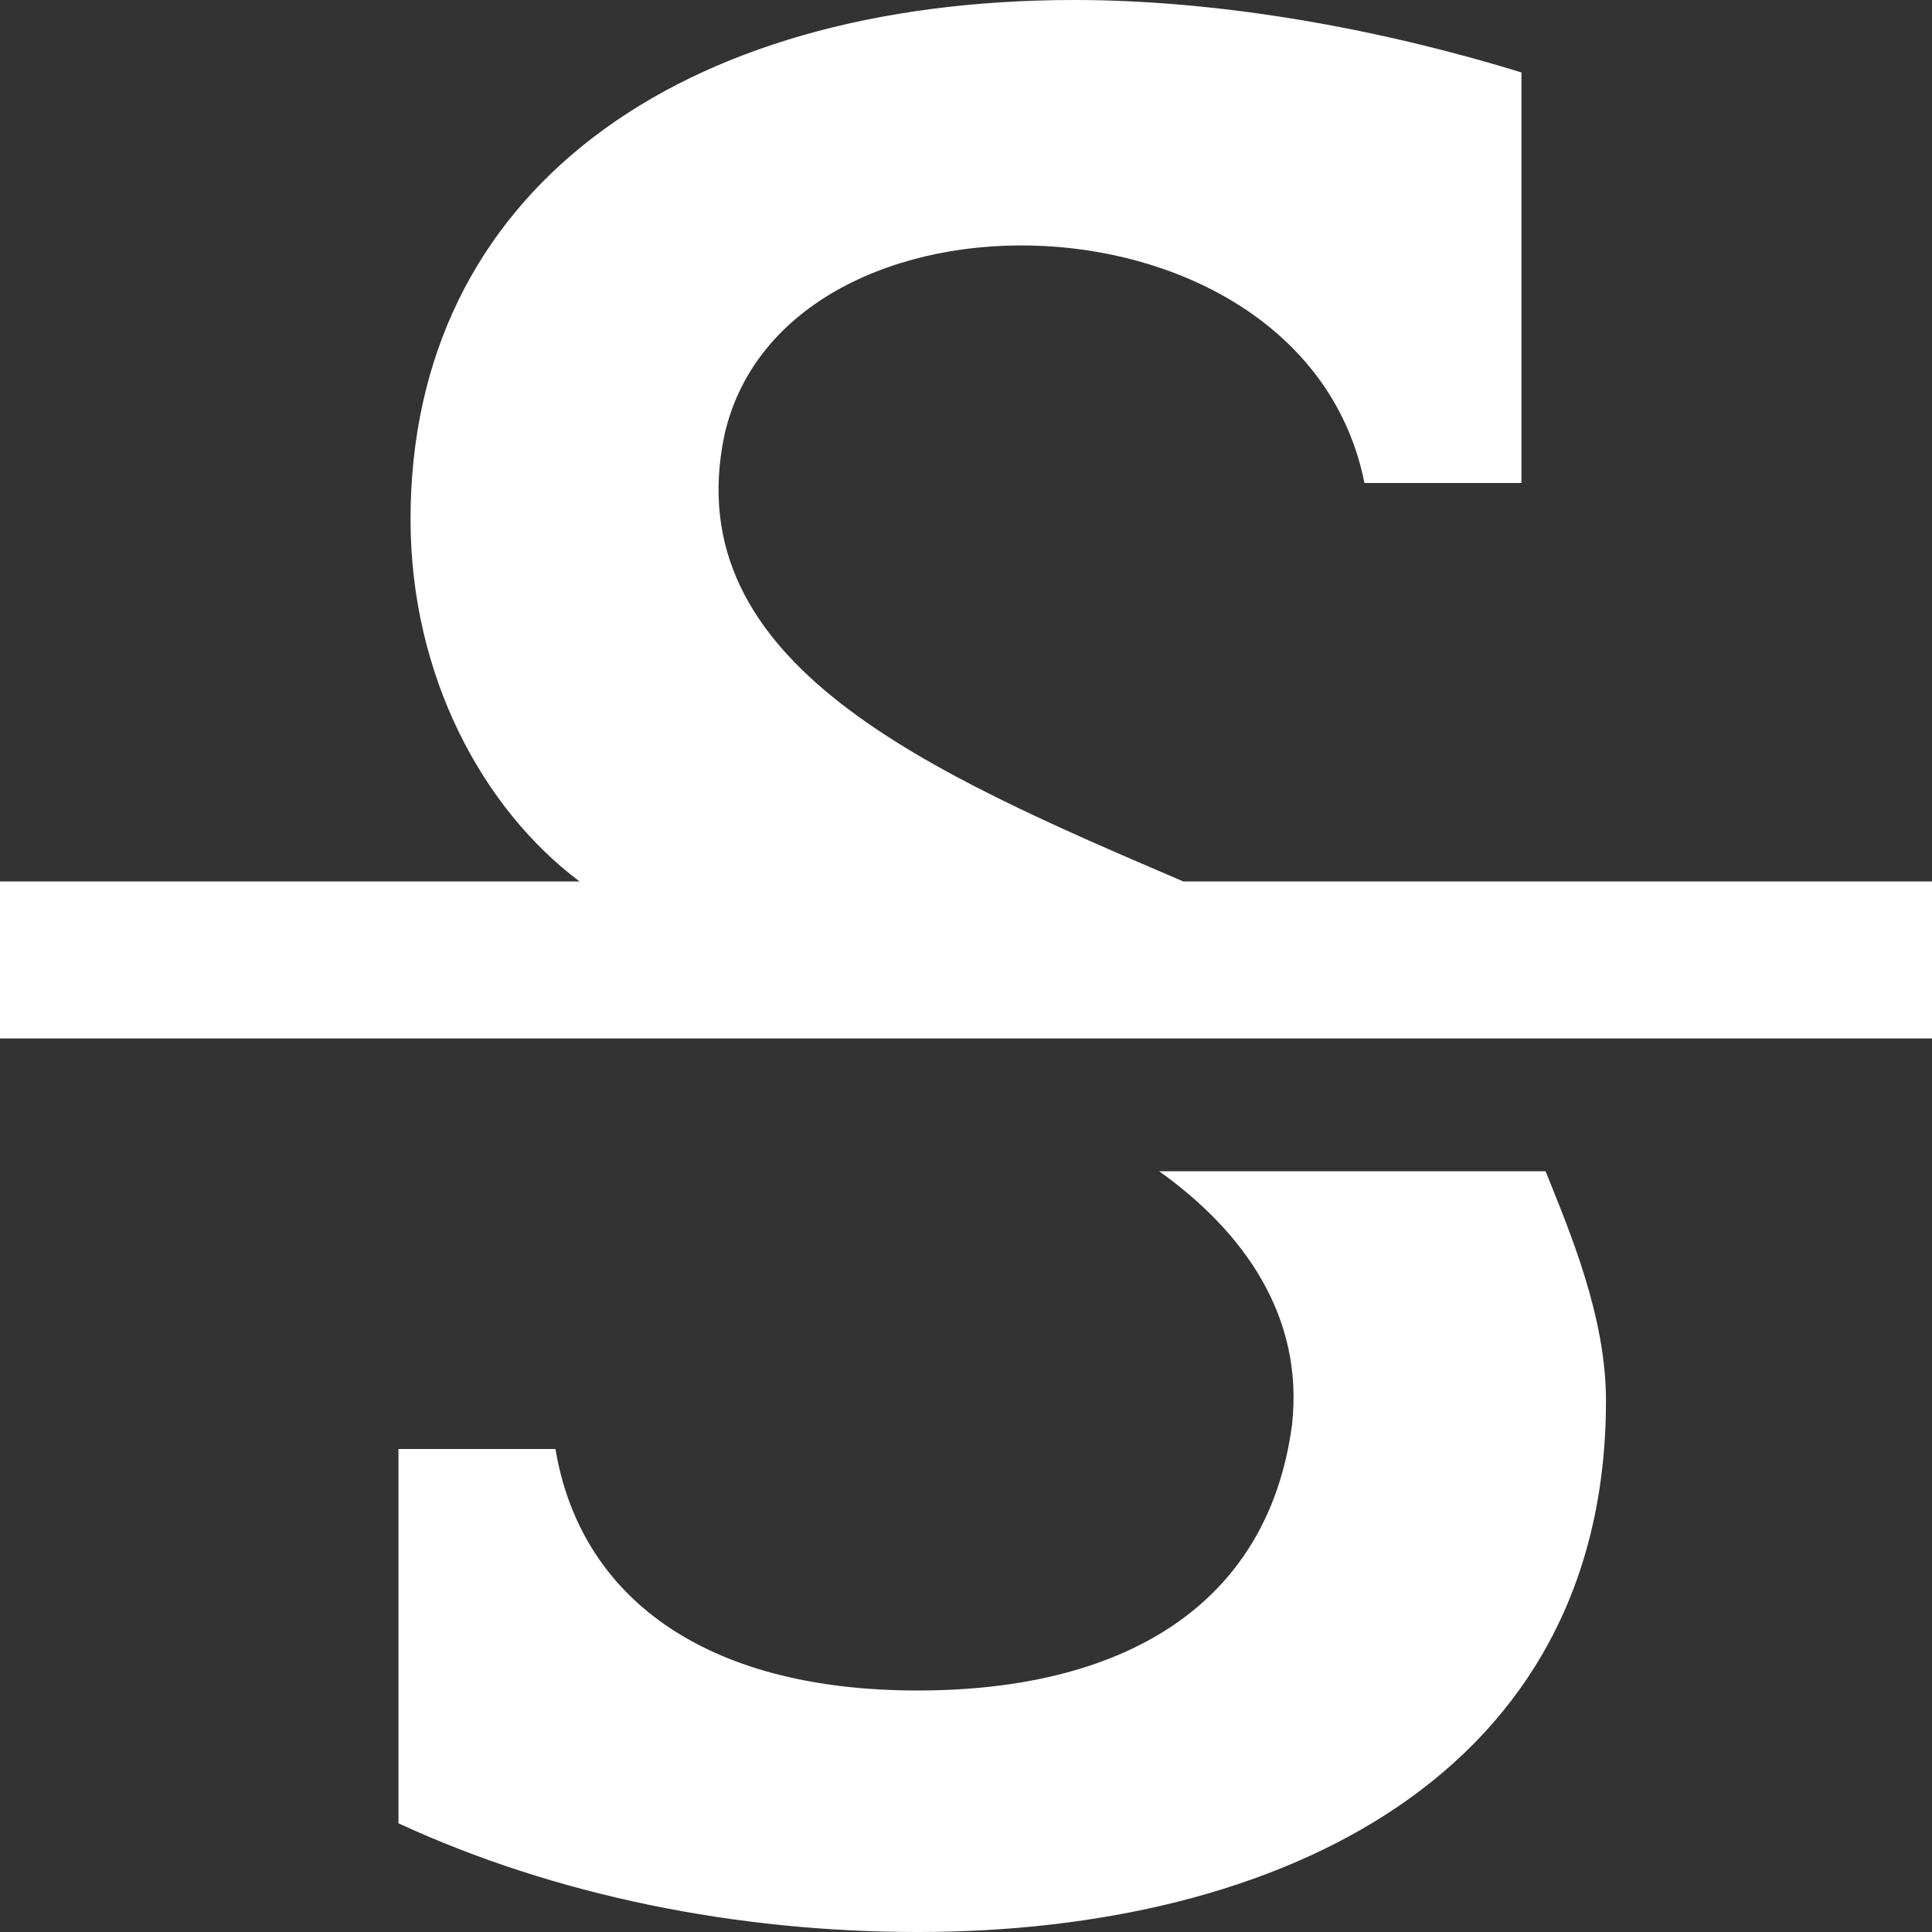 <svg xmlns="http://www.w3.org/2000/svg" preserveAspectRatio="none" viewBox="0 0 16 16">
<rect x="0" y="0" width="16" height="16" fill="#333333" stroke="none"/>
<path fill="white" d="M12.8,9.7c0.2,0.5,0.5,1.2,0.5,1.9c0,3.1-2.7,4.4-5.7,4.4c-1.5,0-3-0.3-4.3-0.9V12h1.3c0.2,1.2,1.2,2,3,2c1.7,0,2.9-0.7,3.1-2.2c0.1-0.9-0.4-1.6-1.1-2.1H12.8z
   M9.8,7.3C7.7,6.4,5.6,5.5,6,3.6c0.5-2.2,4.8-2.1,5.3,0.4h1.3V0.6C11.3,0.2,10,0,8.9,0C5.6,0,3.4,1.6,3.4,4.3c0,1.3,0.6,2.4,1.4,3H0v1.3h16V7.3H9.8z"/>
</svg>
